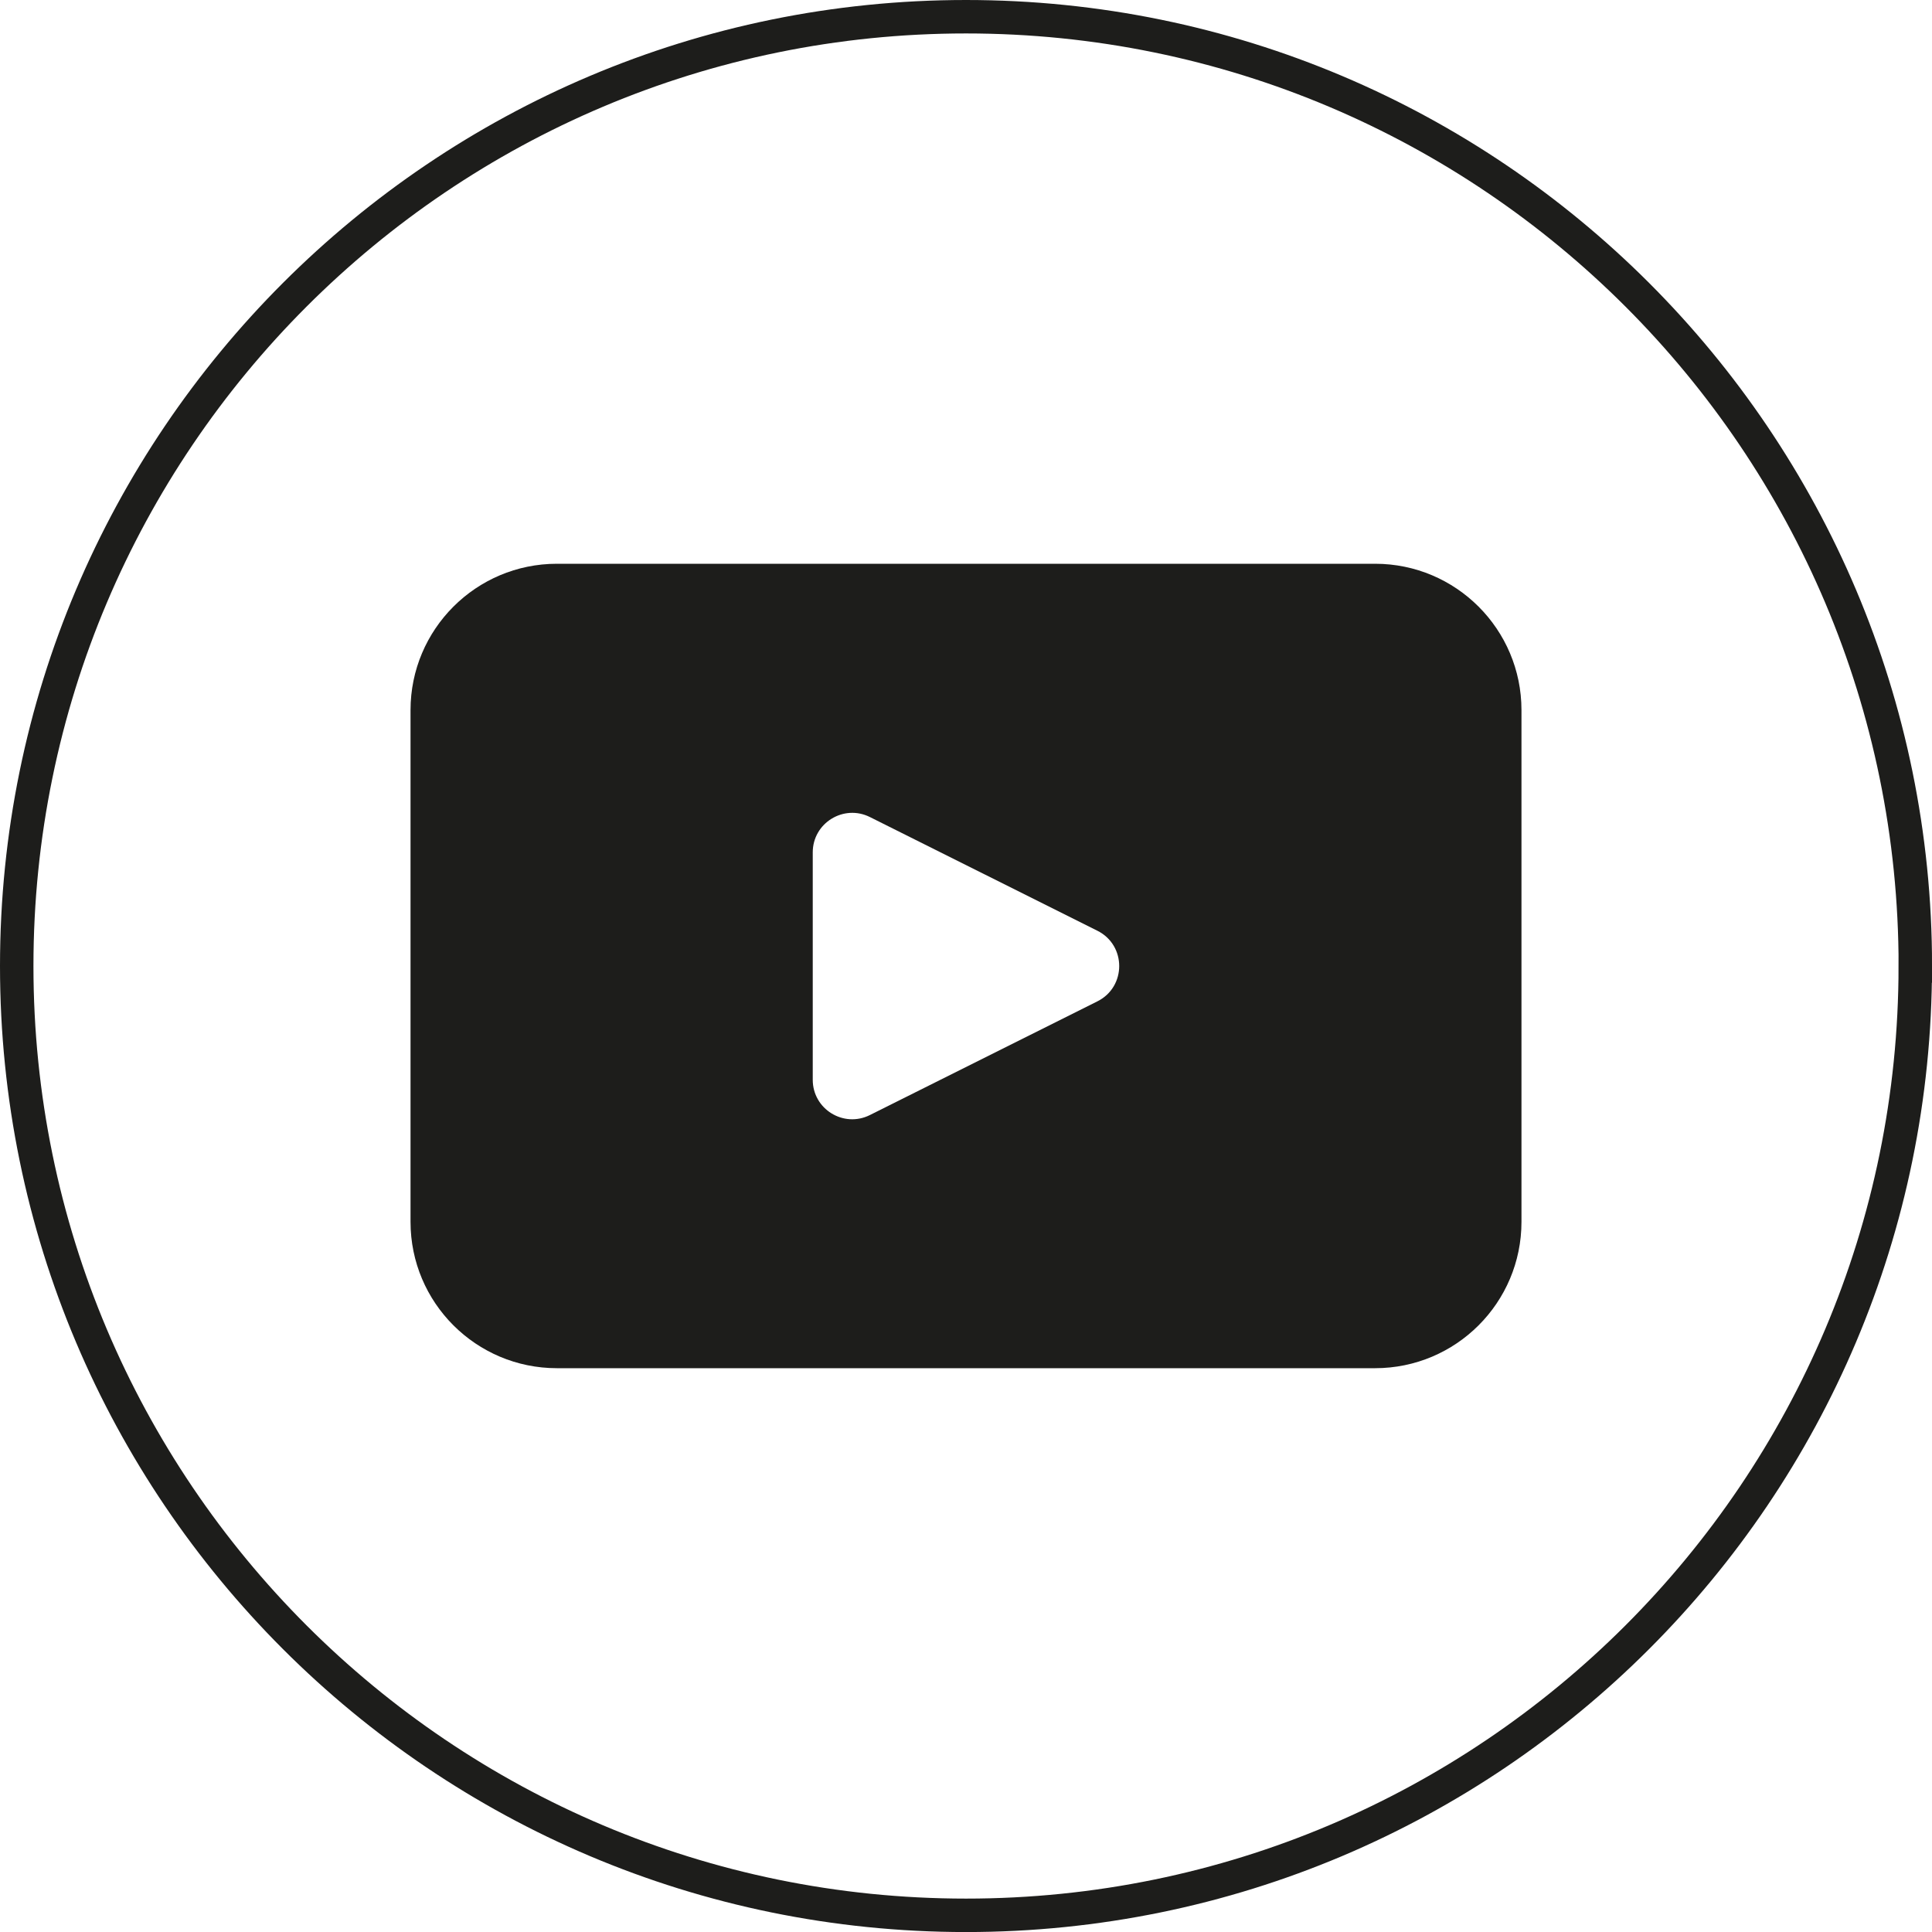 <?xml version="1.0" encoding="UTF-8"?>
<svg id="Layer_2" data-name="Layer 2" xmlns="http://www.w3.org/2000/svg" viewBox="0 0 404.35 404.35">
  <defs>
    <style>
      .cls-1 {
        fill: #1d1d1b;
        stroke-width: 0px;
      }

      .cls-2 {
        fill: none;
        stroke: #1d1d1b;
        stroke-miterlimit: 10;
        stroke-width: 7px;
      }
    </style>
  </defs>
  <g id="objects">
    <g>
      <path class="cls-2" d="M400.85,202.18c0,109.73-88.95,198.68-198.68,198.68h0C92.45,400.85,3.5,311.9,3.5,202.18h0C3.5,92.45,92.45,3.5,202.18,3.5h0c109.73,0,198.68,88.95,198.68,198.68h0Z"/>
      <path class="cls-1" d="M287.8,117.99H116.56c-16.92,0-30.64,13.72-30.64,30.63v107.1c0,16.92,13.72,30.63,30.64,30.63h171.24c16.91,0,30.63-13.71,30.63-30.63v-107.1c0-16.91-13.72-30.63-30.63-30.63ZM229.68,209.57l-47.62,23.8c-5.5,2.75-11.96-1.24-11.96-7.38v-47.6c0-6.14,6.47-10.13,11.96-7.39l47.62,23.8c6.08,3.04,6.08,11.73,0,14.77Z"/>
    </g>
  </g>
</svg>
